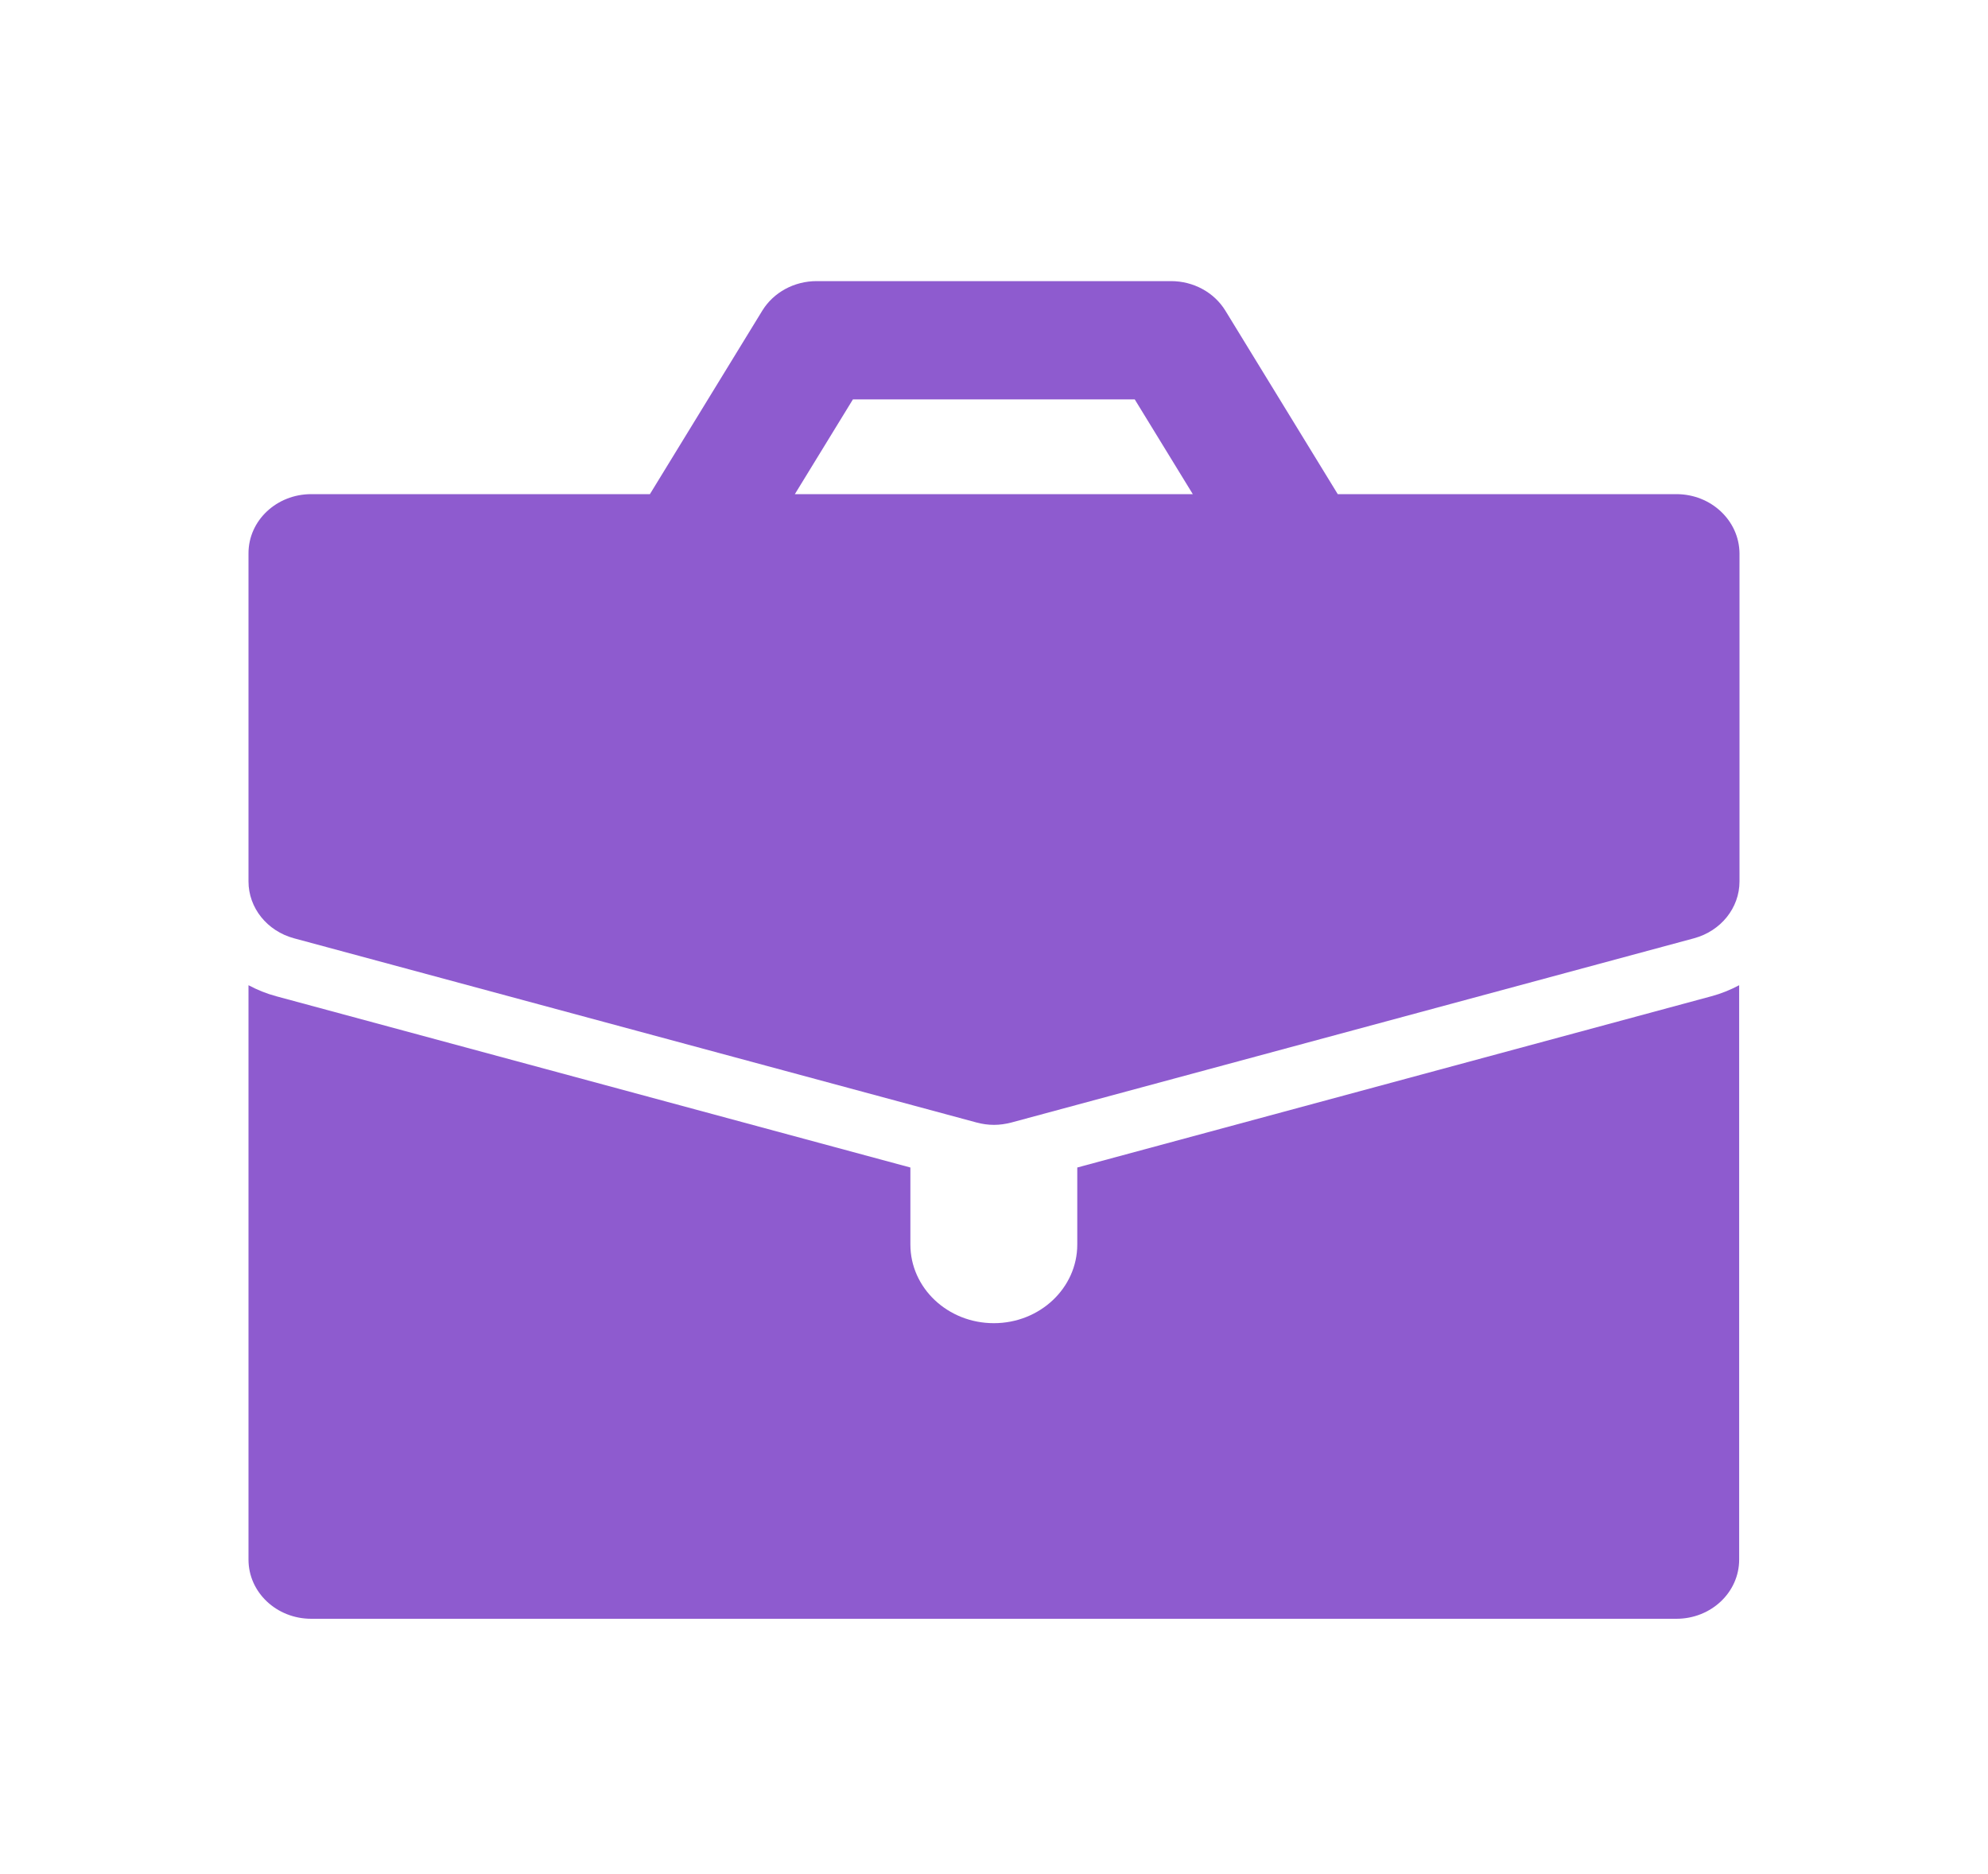 <svg width="35" height="33" viewBox="0 0 35 33" fill="none" xmlns="http://www.w3.org/2000/svg">
<mask id="mask0" mask-type="alpha" maskUnits="userSpaceOnUse" x="0" y="0" width="35" height="33">
<rect width="35" height="33" fill="#C4C4C4"/>
</mask>
<g mask="url(#mask0)">
<path d="M29.514 8.701H23.552L21.574 5.471C21.376 5.148 21.012 4.95 20.617 4.95H14.377C13.982 4.95 13.618 5.148 13.42 5.471L11.442 8.701H5.48C4.869 8.701 4.375 9.166 4.375 9.742V15.521C4.375 15.986 4.702 16.394 5.177 16.522L17.195 19.766C17.293 19.792 17.395 19.807 17.5 19.807C17.602 19.807 17.704 19.792 17.805 19.766L29.823 16.522C30.298 16.394 30.625 15.986 30.625 15.521V9.742C30.619 9.166 30.125 8.701 29.514 8.701ZM13.994 8.701L15.016 7.033H19.978L21 8.701H13.994Z" fill="#8E5BCF"/>
<path d="M18.966 20.558V21.914C18.966 22.679 18.308 23.299 17.497 23.299C16.685 23.299 16.028 22.679 16.028 21.914V20.558L4.866 17.543C4.693 17.497 4.529 17.43 4.375 17.348V27.462C4.375 28.039 4.869 28.504 5.48 28.504H29.514C30.125 28.504 30.619 28.039 30.619 27.462V17.348C30.465 17.43 30.301 17.497 30.128 17.543L18.966 20.558Z" fill="#8E5BCF"/>
</g>
</svg>
